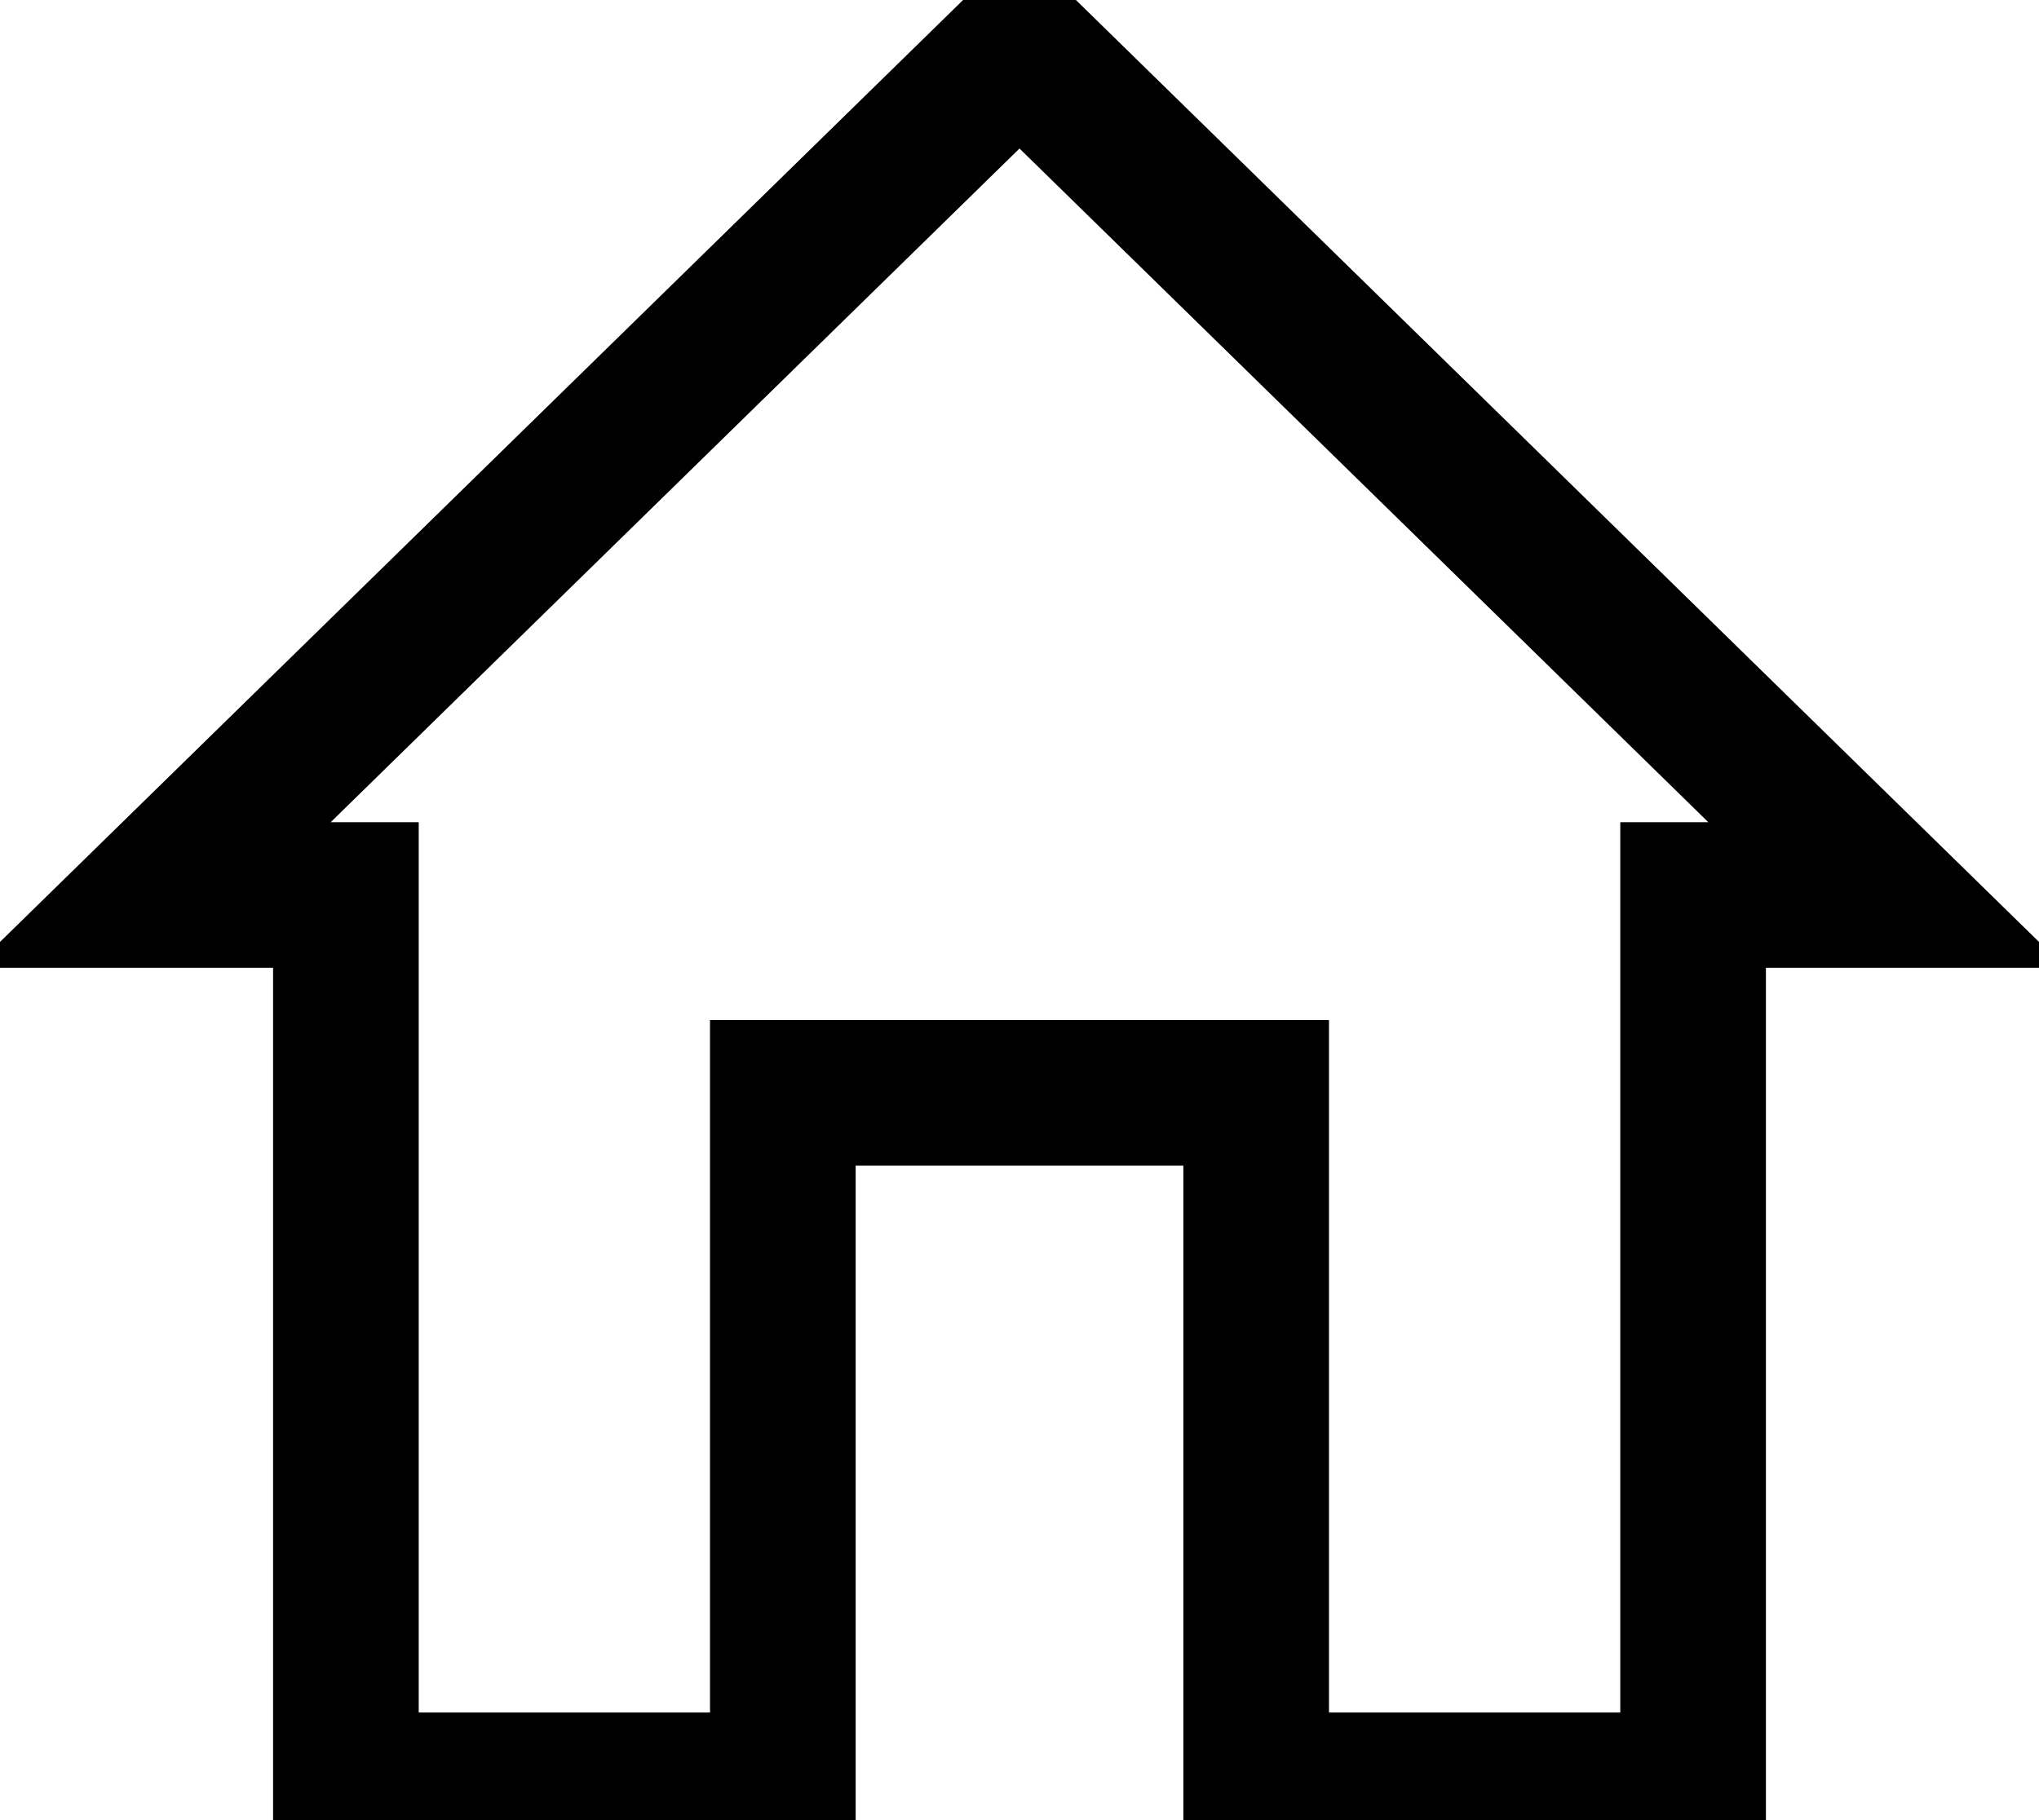 <svg width="28" height="25" viewBox="0 0 28 25" fill="none" xmlns="http://www.w3.org/2000/svg">
    <path d="M4.75 13.043V12.293H4H2.089L14 0.641L25.911 12.293H24H23.25V13.043V24.522H17.25V15.761V15.011H16.5H11.5H10.75V15.761V24.522H4.75V13.043Z" stroke="currentColor" stroke-width="2" />
</svg>
